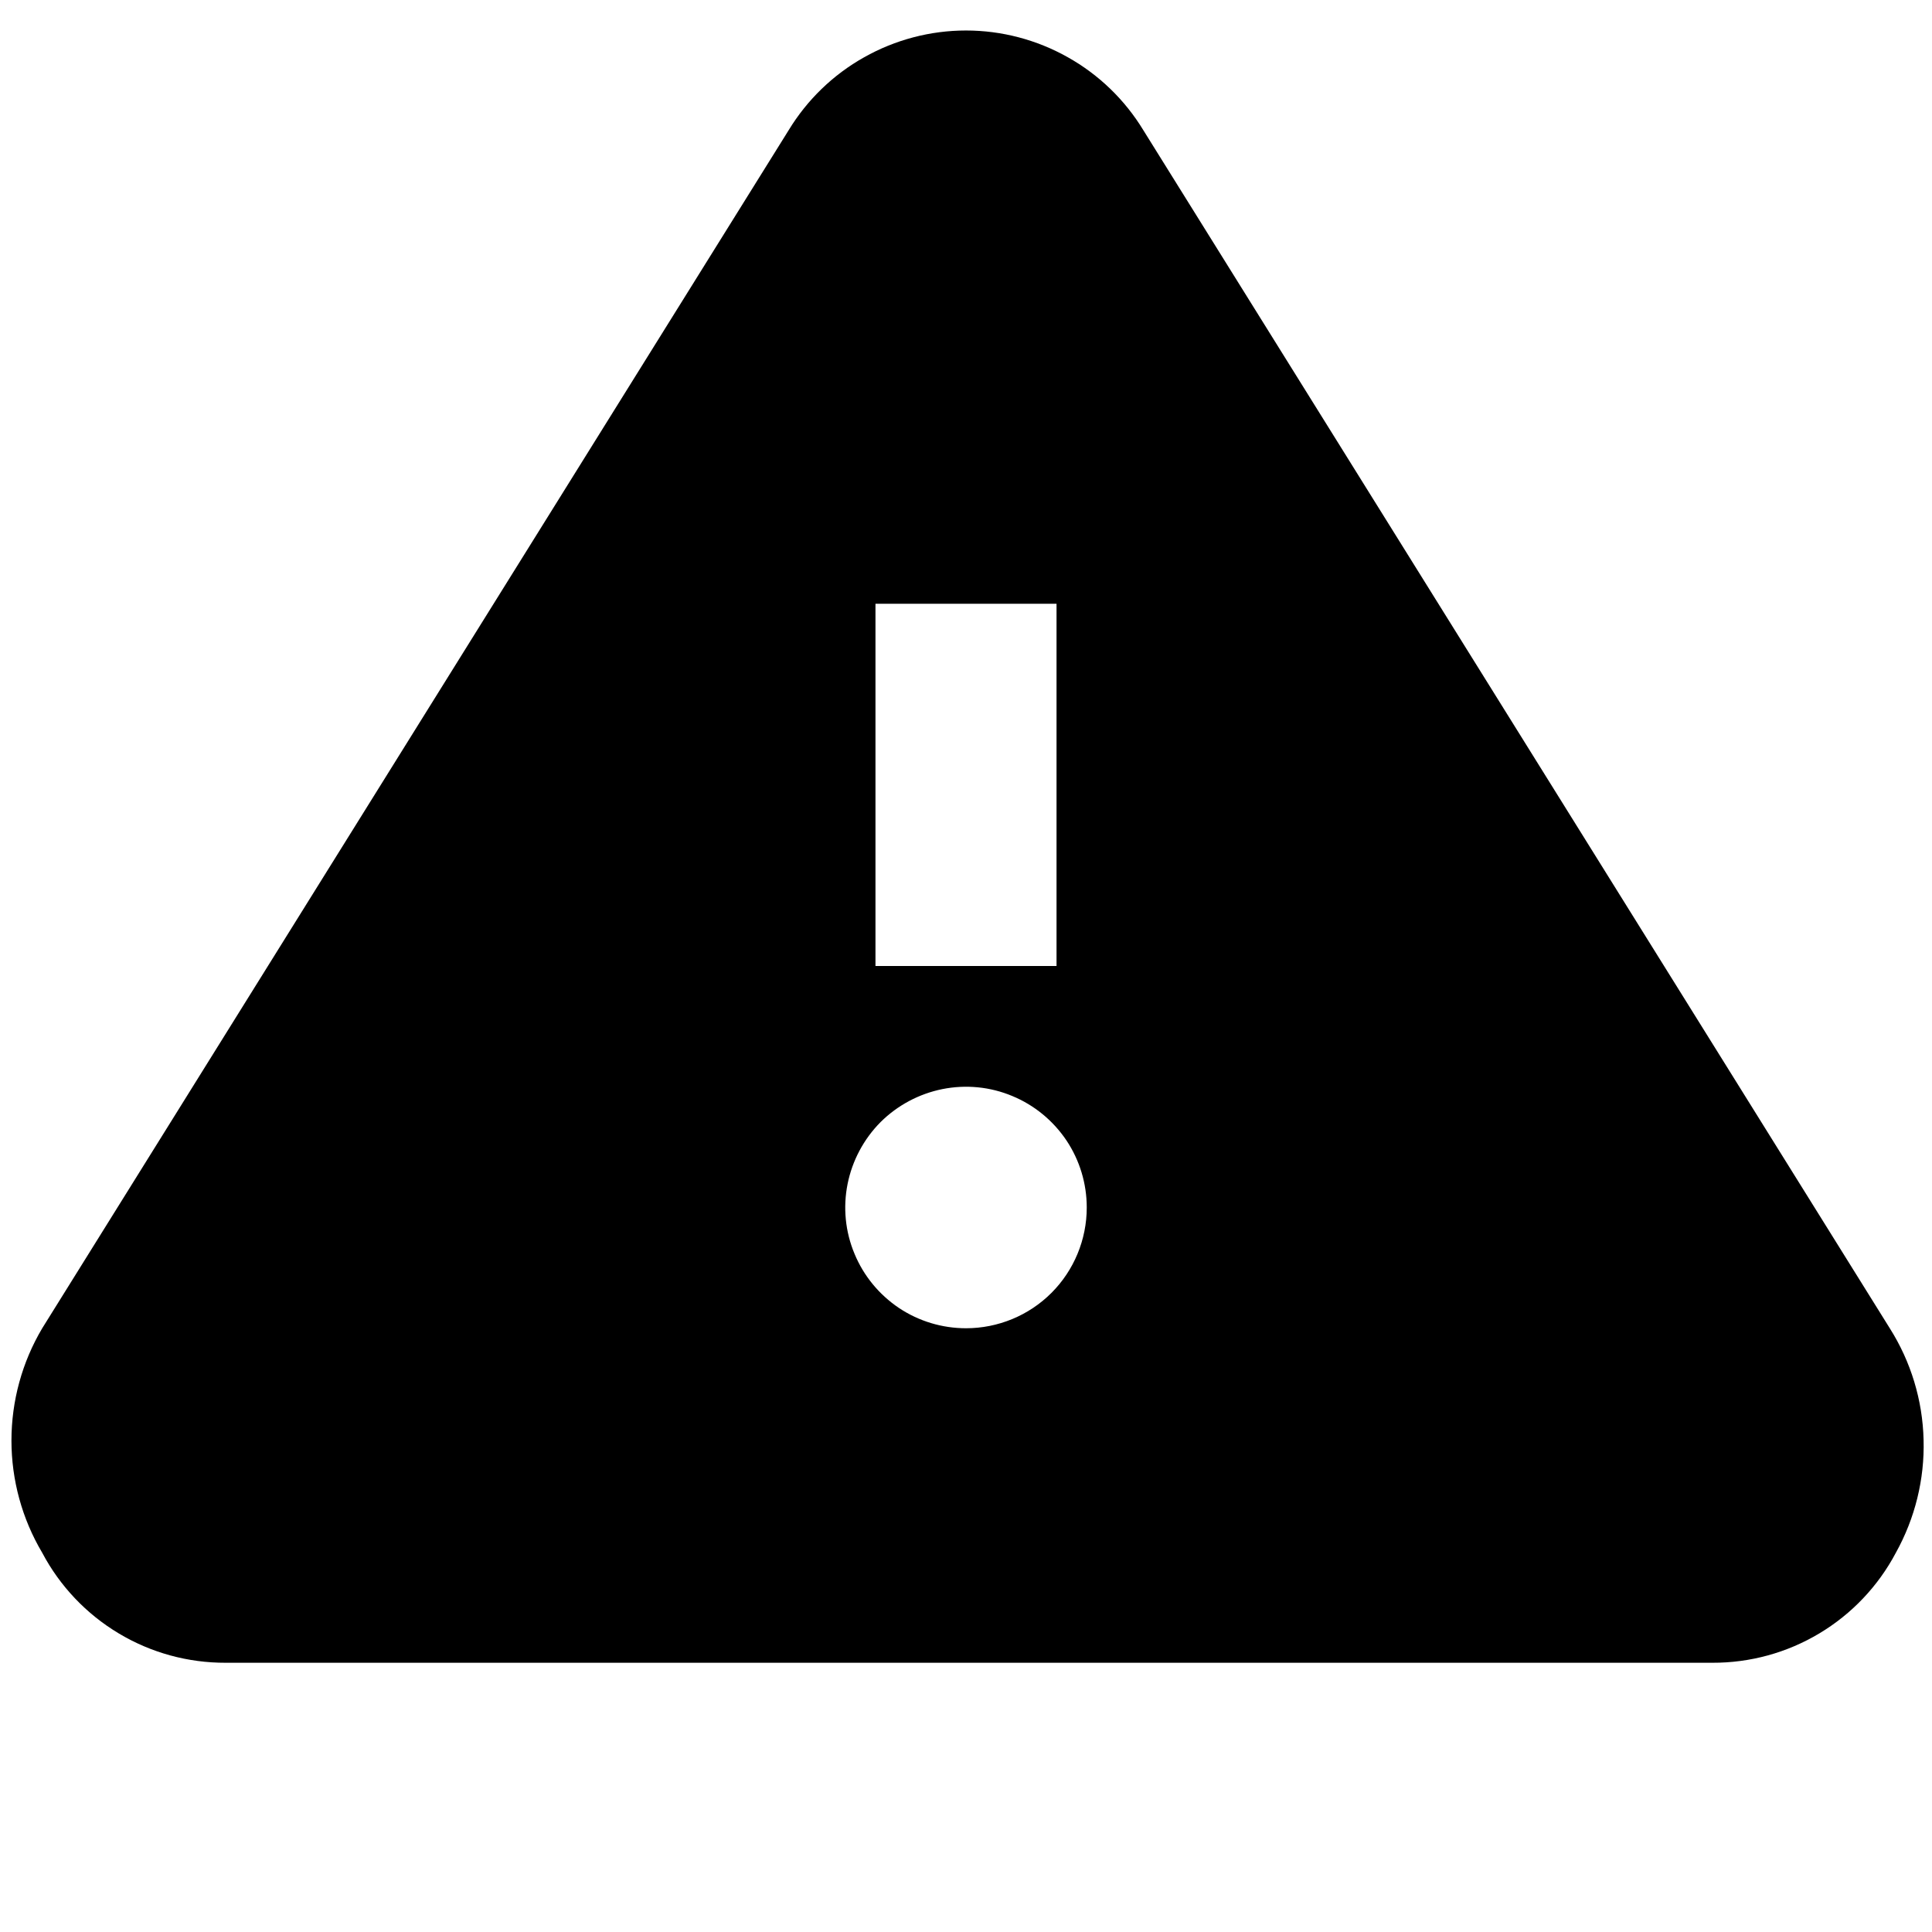 <svg viewBox="0 0 14 14"  xmlns="http://www.w3.org/2000/svg">
<path d="M13.694 9.625L8.286 0.945C8.152 0.724 7.963 0.541 7.738 0.415C7.513 0.288 7.258 0.221 7 0.221C6.742 0.221 6.487 0.288 6.262 0.415C6.037 0.541 5.848 0.724 5.714 0.945L0.306 9.625C0.16 9.871 0.083 10.152 0.083 10.439C0.083 10.725 0.16 11.006 0.306 11.252C0.434 11.494 0.626 11.696 0.86 11.836C1.095 11.977 1.363 12.05 1.636 12.049H12.408C12.681 12.05 12.949 11.977 13.184 11.836C13.418 11.696 13.61 11.494 13.738 11.252C13.877 11.002 13.947 10.719 13.939 10.433C13.932 10.146 13.847 9.867 13.694 9.625ZM7 9.625C6.827 9.625 6.658 9.574 6.514 9.478C6.37 9.381 6.258 9.245 6.192 9.085C6.125 8.925 6.108 8.749 6.142 8.579C6.176 8.41 6.259 8.254 6.381 8.131C6.504 8.009 6.66 7.926 6.829 7.892C6.999 7.858 7.175 7.875 7.335 7.942C7.495 8.008 7.631 8.12 7.728 8.264C7.824 8.408 7.875 8.577 7.875 8.75C7.875 8.982 7.783 9.205 7.619 9.369C7.455 9.533 7.232 9.625 7 9.625ZM6.344 7V4.375H7.656V7H6.344Z" />
</svg>
